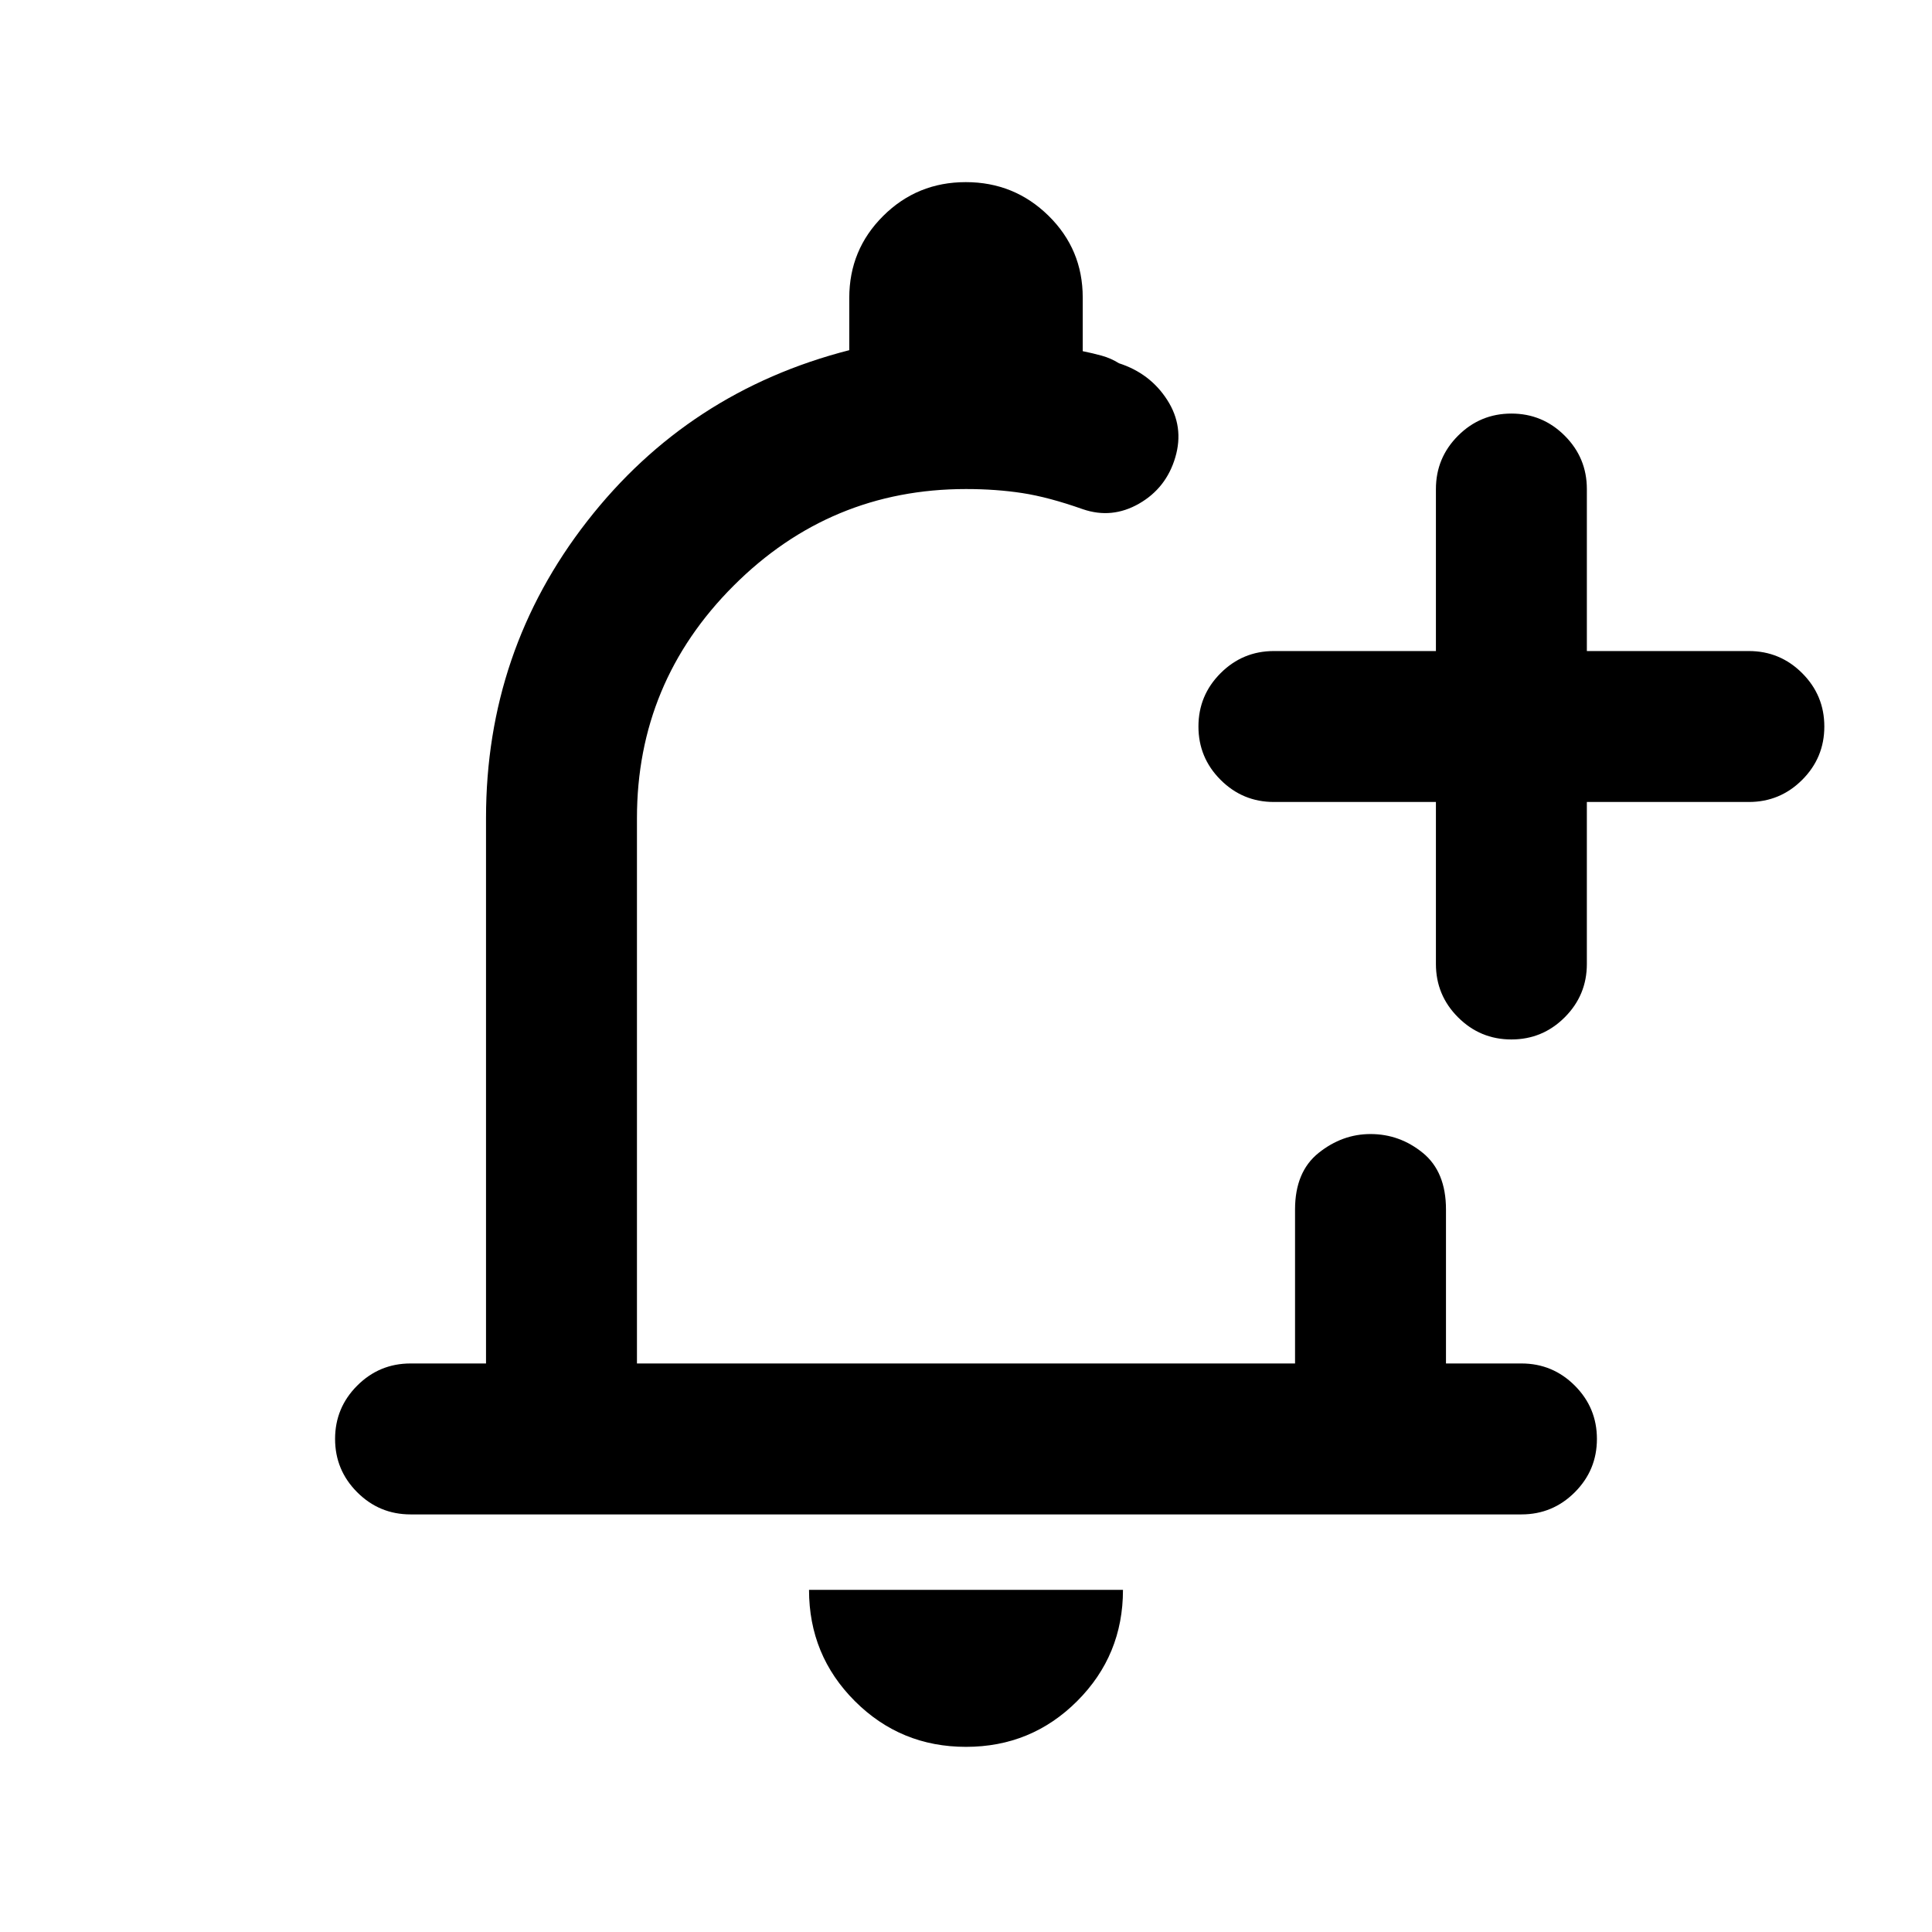 <svg xmlns="http://www.w3.org/2000/svg" height="24" viewBox="0 -960 960 960" width="24"><path d="M480-92q-32.5 0-55.25-22.75T402-170h156q0 32.5-22.75 55.25T480-92ZM204-207.5q-15.5 0-26.5-11t-11-26.5q0-15.5 11-26.5t26.5-11h37.5v-271q0-83 50.25-147.5T422-786v-26q0-23.96 16.88-40.73 16.88-16.77 41-16.77T521-852.8q17 16.71 17 40.57v26.73q5 1 9.5 2.25t8.5 3.75q15.5 5 24 18.25t4 28.5q-4.5 15.25-18 23T538-707q-17-6-30.05-8-13.04-2-27.95-2-67.44 0-115.47 48.03T316.5-553.5v271h327V-359q0-18.75 11.72-28.13 11.72-9.37 25.78-9.37 14.5 0 26 9.37 11.5 9.38 11.5 28.13v76.5H756q15.5 0 26.5 11t11 26.5q0 15.5-11 26.5t-26.5 11H204Zm509.5-354H633q-15.5 0-26.5-11t-11-26.5q0-15.5 11-26.5t26.5-11h80.5V-717q0-15.5 11-26.5t26.5-11q15.5 0 26.5 11t11 26.5v80.5H869q15.5 0 26.5 11t11 26.5q0 15.5-11 26.5t-26.5 11h-80.5v80.5q0 15.5-11 26.5t-26.5 11q-15.5 0-26.5-11t-11-26.5v-80.5ZM480-500Z"/></svg>